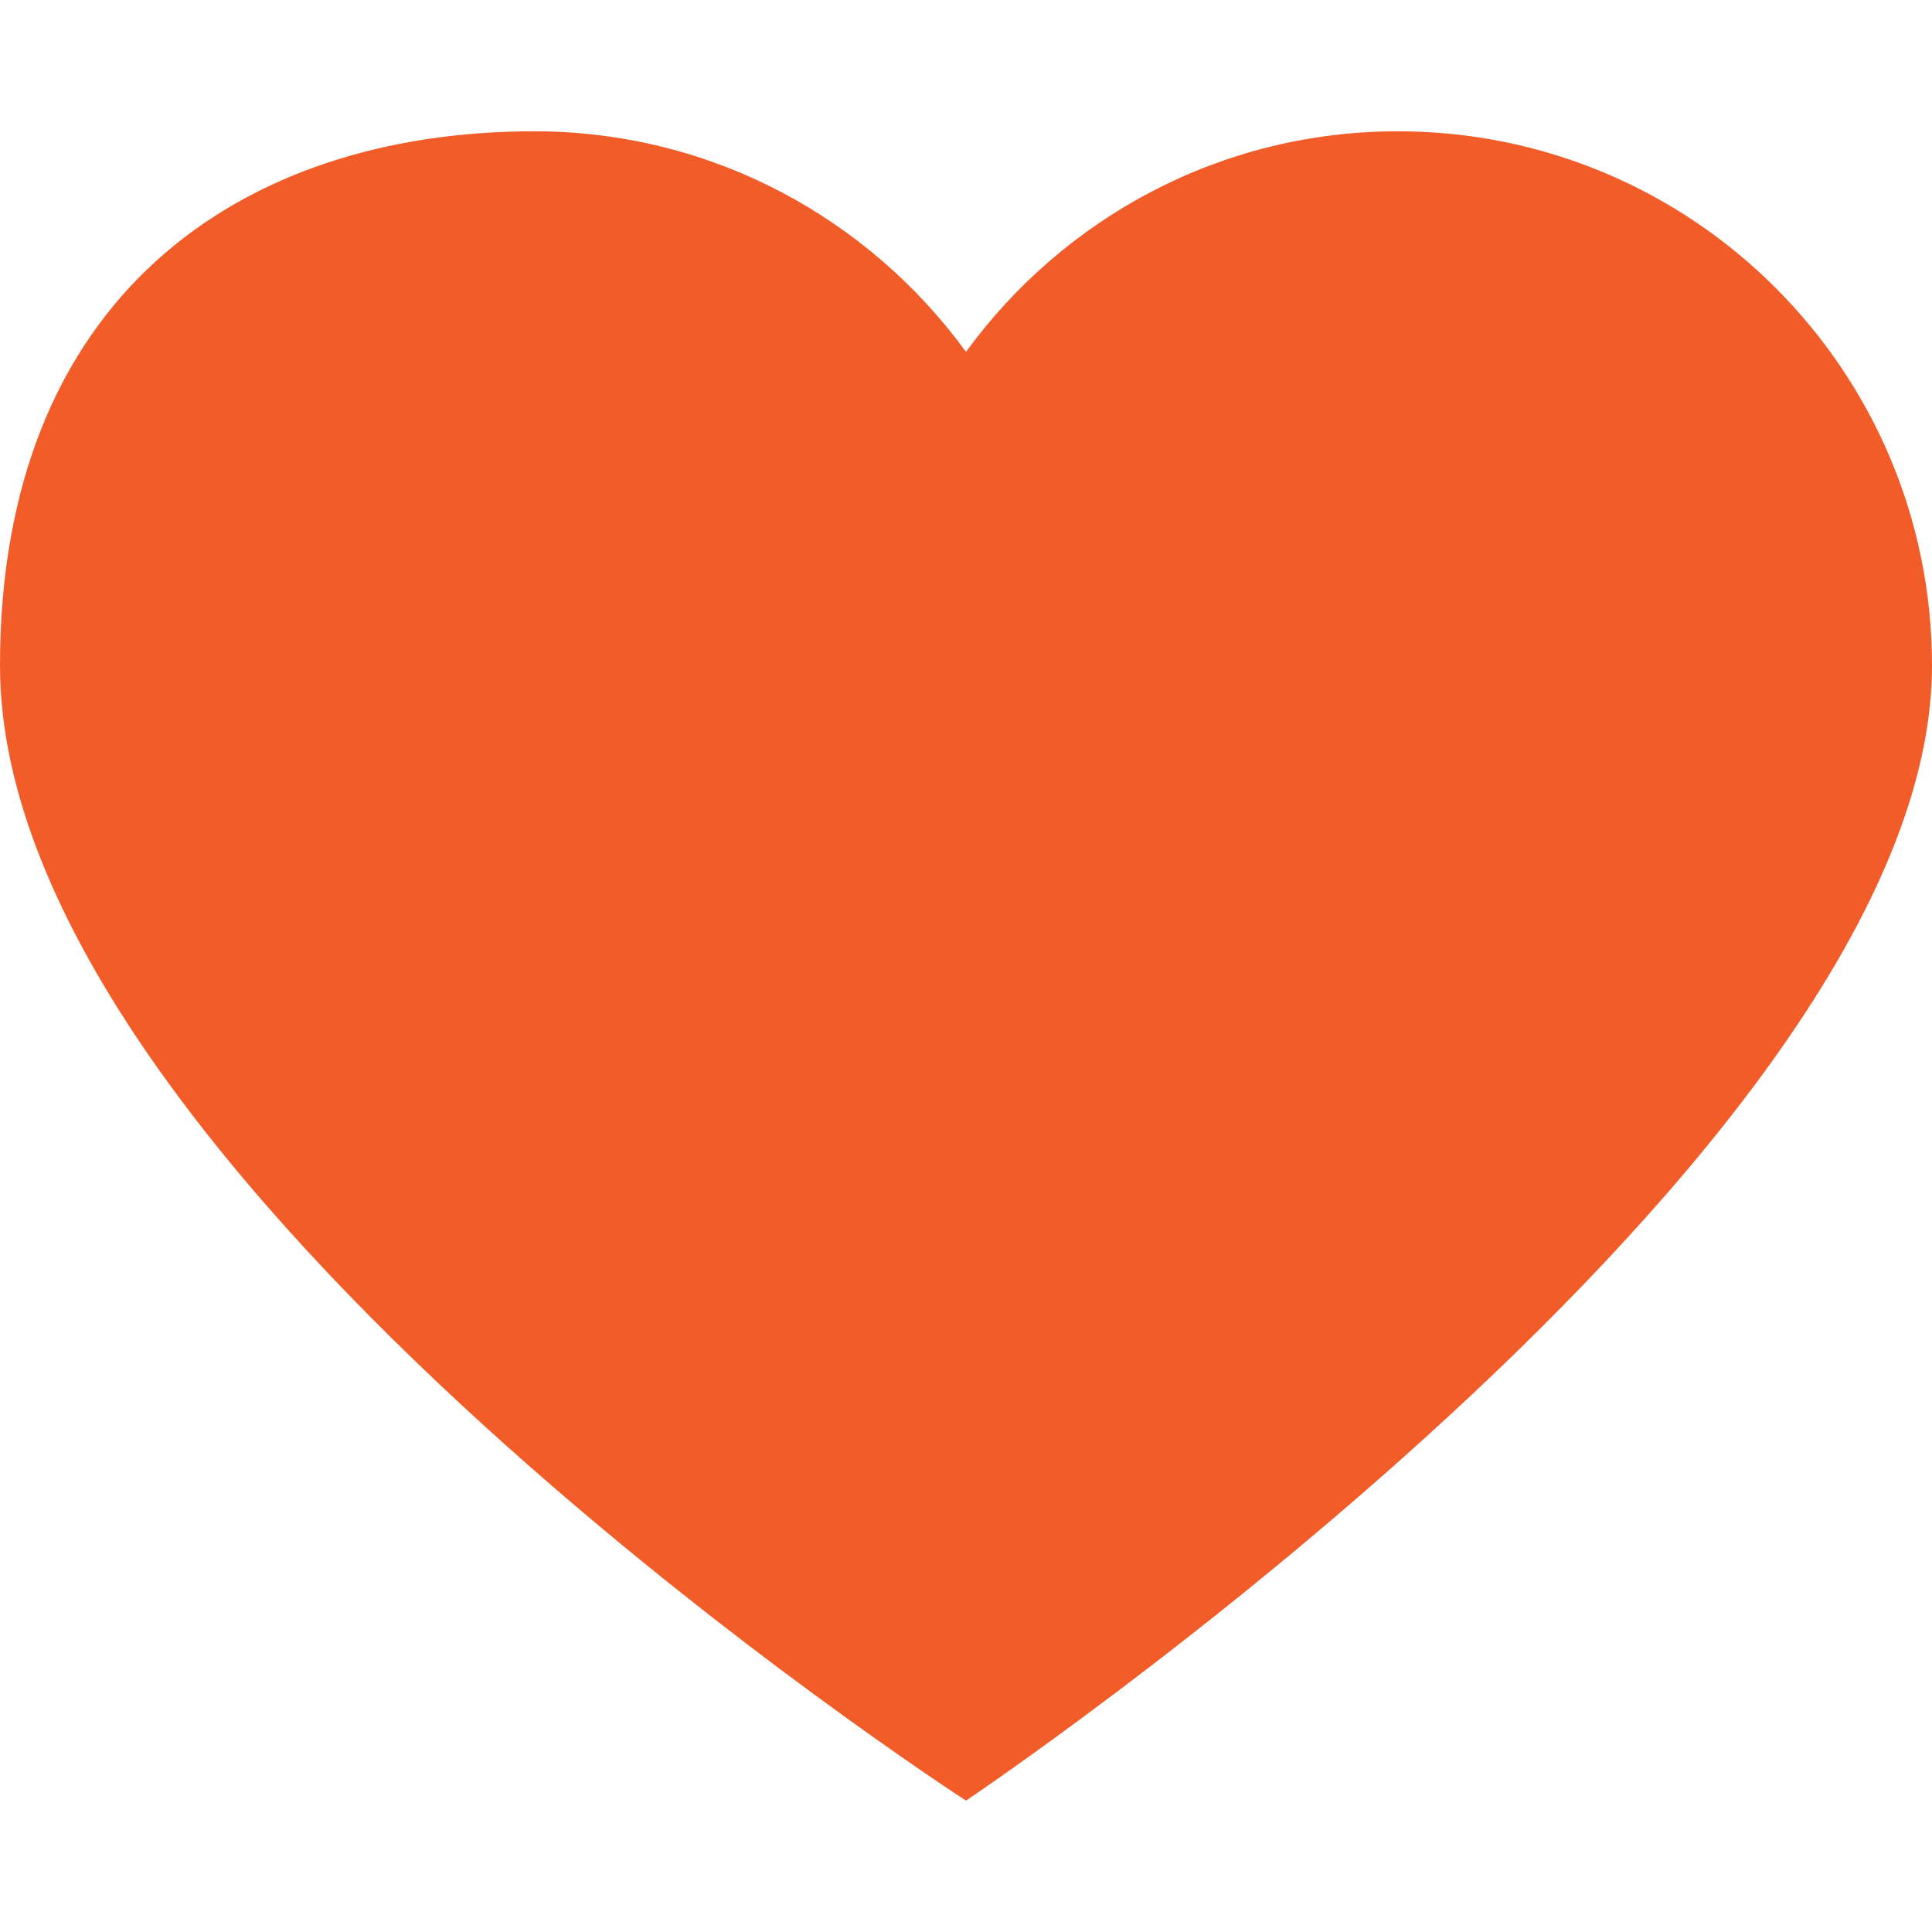 <svg width="25" height="25" viewBox="0 0 25 25" fill="none" xmlns="http://www.w3.org/2000/svg">
<path d="M18.087 1.699C21.905 1.699 25 4.795 25 8.612C25 14.921 12.5 23.3 12.5 23.3C12.5 23.3 0 15.223 0 8.612C0 3.859 3.095 1.699 6.912 1.699C9.212 1.699 11.242 2.827 12.5 4.553C13.757 2.827 15.788 1.699 18.087 1.699Z" fill="#F15C29"/>
</svg>
